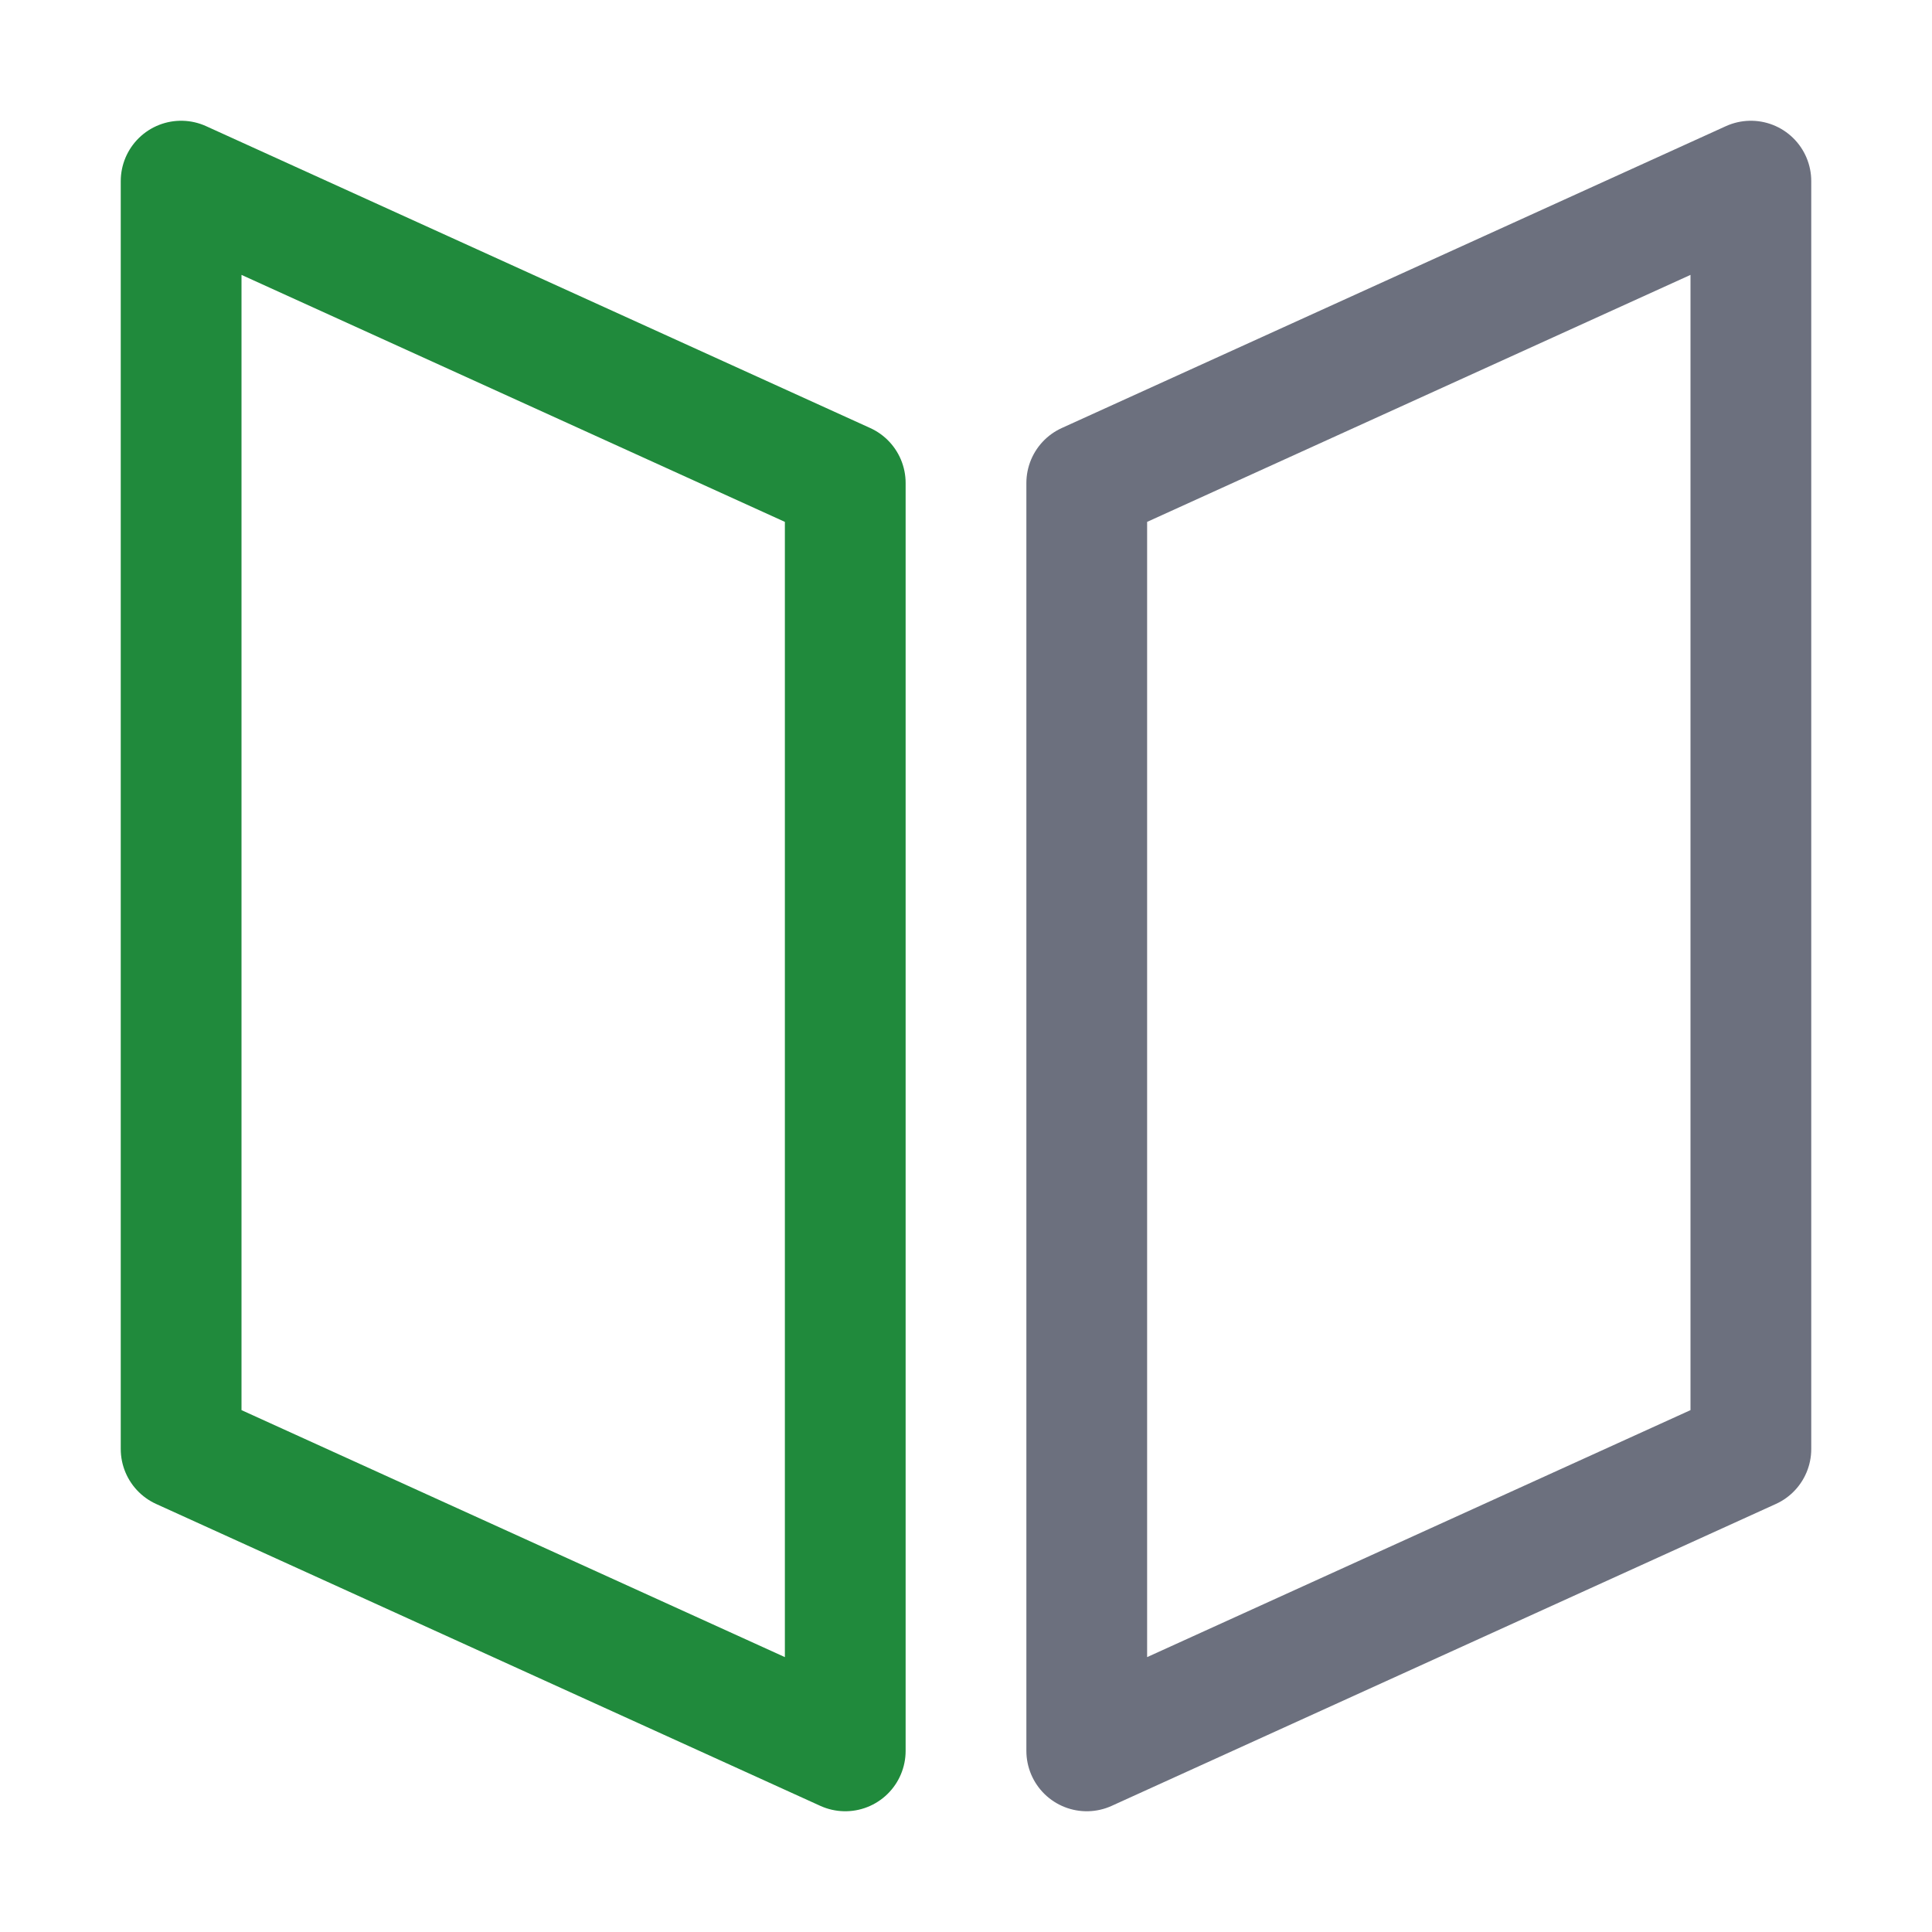 <svg width="16" height="16" viewBox="0 0 16 16" fill="none" xmlns="http://www.w3.org/2000/svg">
  <path d="M7 4L1.5 1.5V12L7 14.5V4Z" stroke="#208A3C" stroke-linejoin="round"/>
  <path d="M14.5 12V1.5L9 4V14.5L14.5 12Z" stroke="#6C707E" stroke-linejoin="round"/>
</svg>

